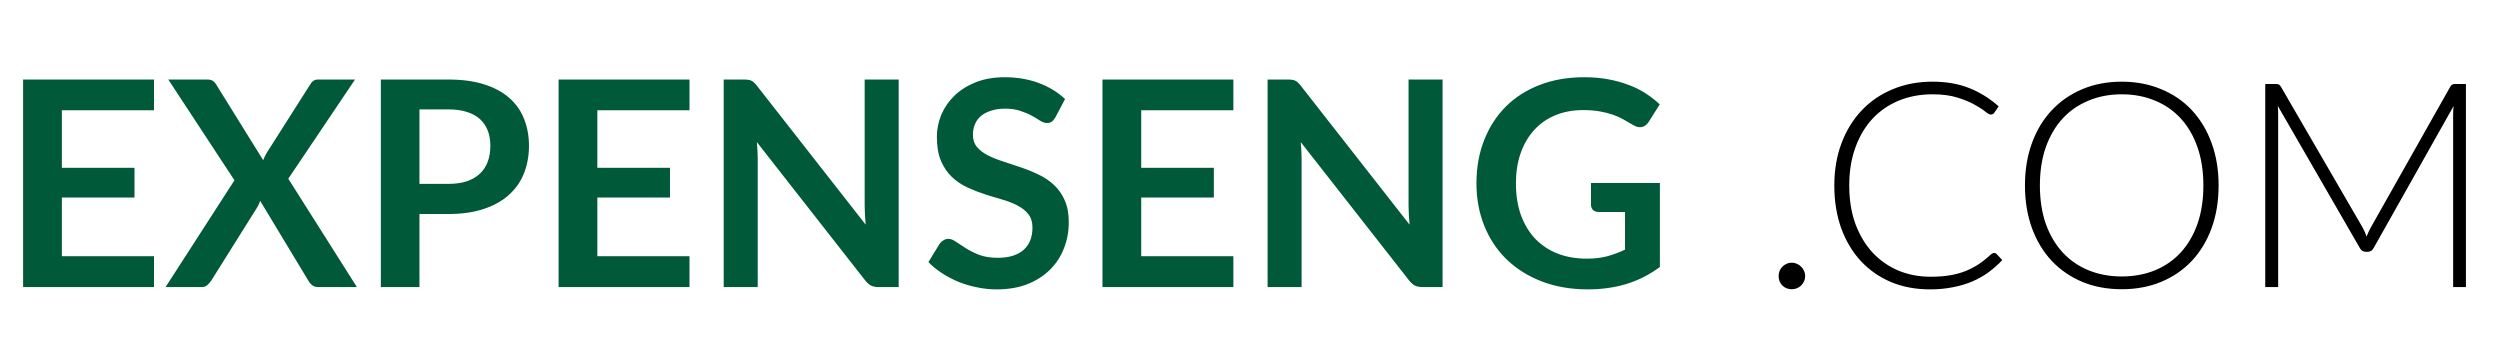 <svg width="209" height="29" viewBox="0 0 209 29" fill="none" xmlns="http://www.w3.org/2000/svg">
<path d="M5.172 9.216V14.028H11.244V16.512H5.172V21.42H12.876V24H1.932V6.648H12.876V9.216H5.172ZM29.837 24H26.621C26.397 24 26.217 23.944 26.081 23.832C25.953 23.72 25.849 23.592 25.769 23.448L21.749 16.788C21.685 16.988 21.609 17.16 21.521 17.304L17.669 23.448C17.573 23.584 17.461 23.712 17.333 23.832C17.213 23.944 17.053 24 16.853 24H13.841L19.601 15.072L14.069 6.648H17.285C17.509 6.648 17.669 6.68 17.765 6.744C17.869 6.8 17.965 6.896 18.053 7.032L22.001 13.392C22.081 13.192 22.177 12.992 22.289 12.792L25.913 7.092C26.001 6.94 26.097 6.828 26.201 6.756C26.305 6.684 26.437 6.648 26.597 6.648H29.681L24.101 14.94L29.837 24ZM37.478 15.372C38.07 15.372 38.586 15.3 39.026 15.156C39.466 15.004 39.83 14.792 40.118 14.52C40.414 14.24 40.634 13.904 40.778 13.512C40.922 13.112 40.994 12.668 40.994 12.18C40.994 11.716 40.922 11.296 40.778 10.92C40.634 10.544 40.418 10.224 40.13 9.96C39.842 9.696 39.478 9.496 39.038 9.36C38.598 9.216 38.078 9.144 37.478 9.144H35.066V15.372H37.478ZM37.478 6.648C38.638 6.648 39.642 6.784 40.49 7.056C41.338 7.328 42.038 7.708 42.59 8.196C43.142 8.684 43.55 9.268 43.814 9.948C44.086 10.628 44.222 11.372 44.222 12.18C44.222 13.02 44.082 13.792 43.802 14.496C43.522 15.192 43.102 15.792 42.542 16.296C41.982 16.8 41.278 17.192 40.43 17.472C39.59 17.752 38.606 17.892 37.478 17.892H35.066V24H31.838V6.648H37.478ZM49.938 9.216V14.028H56.01V16.512H49.938V21.42H57.642V24H46.698V6.648H57.642V9.216H49.938ZM75.13 6.648V24H73.474C73.218 24 73.002 23.96 72.826 23.88C72.658 23.792 72.494 23.648 72.334 23.448L63.274 11.88C63.322 12.408 63.346 12.896 63.346 13.344V24H60.502V6.648H62.194C62.33 6.648 62.446 6.656 62.542 6.672C62.646 6.68 62.734 6.704 62.806 6.744C62.886 6.776 62.962 6.828 63.034 6.9C63.106 6.964 63.186 7.052 63.274 7.164L72.37 18.78C72.346 18.5 72.326 18.224 72.31 17.952C72.294 17.68 72.286 17.428 72.286 17.196V6.648H75.13ZM88.234 9.804C88.138 9.972 88.034 10.096 87.922 10.176C87.819 10.248 87.686 10.284 87.526 10.284C87.359 10.284 87.174 10.224 86.975 10.104C86.782 9.976 86.55 9.836 86.278 9.684C86.007 9.532 85.686 9.396 85.319 9.276C84.959 9.148 84.531 9.084 84.034 9.084C83.587 9.084 83.195 9.14 82.859 9.252C82.522 9.356 82.239 9.504 82.007 9.696C81.782 9.888 81.615 10.12 81.502 10.392C81.391 10.656 81.335 10.948 81.335 11.268C81.335 11.676 81.447 12.016 81.671 12.288C81.903 12.56 82.207 12.792 82.582 12.984C82.959 13.176 83.386 13.348 83.867 13.5C84.347 13.652 84.838 13.816 85.343 13.992C85.847 14.16 86.338 14.36 86.819 14.592C87.299 14.816 87.727 15.104 88.103 15.456C88.478 15.8 88.778 16.224 89.002 16.728C89.234 17.232 89.35 17.844 89.35 18.564C89.35 19.348 89.215 20.084 88.942 20.772C88.678 21.452 88.287 22.048 87.766 22.56C87.254 23.064 86.626 23.464 85.882 23.76C85.138 24.048 84.287 24.192 83.326 24.192C82.775 24.192 82.231 24.136 81.695 24.024C81.159 23.92 80.642 23.768 80.147 23.568C79.659 23.368 79.198 23.128 78.766 22.848C78.335 22.568 77.951 22.256 77.615 21.912L78.562 20.364C78.642 20.252 78.746 20.16 78.874 20.088C79.002 20.008 79.138 19.968 79.282 19.968C79.483 19.968 79.698 20.052 79.93 20.22C80.162 20.38 80.439 20.56 80.758 20.76C81.079 20.96 81.451 21.144 81.874 21.312C82.306 21.472 82.823 21.552 83.422 21.552C84.343 21.552 85.055 21.336 85.558 20.904C86.062 20.464 86.314 19.836 86.314 19.02C86.314 18.564 86.198 18.192 85.966 17.904C85.743 17.616 85.442 17.376 85.067 17.184C84.691 16.984 84.263 16.816 83.782 16.68C83.302 16.544 82.814 16.396 82.319 16.236C81.823 16.076 81.335 15.884 80.855 15.66C80.374 15.436 79.947 15.144 79.57 14.784C79.195 14.424 78.891 13.976 78.659 13.44C78.434 12.896 78.323 12.228 78.323 11.436C78.323 10.804 78.447 10.188 78.695 9.588C78.951 8.988 79.319 8.456 79.799 7.992C80.278 7.528 80.871 7.156 81.575 6.876C82.278 6.596 83.087 6.456 83.999 6.456C85.022 6.456 85.966 6.616 86.831 6.936C87.695 7.256 88.43 7.704 89.038 8.28L88.234 9.804ZM95.406 9.216V14.028H101.478V16.512H95.406V21.42H103.11V24H92.166V6.648H103.11V9.216H95.406ZM120.599 6.648V24H118.943C118.687 24 118.471 23.96 118.295 23.88C118.127 23.792 117.963 23.648 117.803 23.448L108.743 11.88C108.791 12.408 108.815 12.896 108.815 13.344V24H105.971V6.648H107.663C107.799 6.648 107.915 6.656 108.011 6.672C108.115 6.68 108.203 6.704 108.275 6.744C108.355 6.776 108.431 6.828 108.503 6.9C108.575 6.964 108.655 7.052 108.743 7.164L117.839 18.78C117.815 18.5 117.795 18.224 117.779 17.952C117.763 17.68 117.755 17.428 117.755 17.196V6.648H120.599ZM138.767 15.3V22.32C137.887 22.968 136.947 23.444 135.947 23.748C134.955 24.044 133.891 24.192 132.755 24.192C131.339 24.192 130.055 23.972 128.903 23.532C127.759 23.092 126.779 22.48 125.963 21.696C125.155 20.912 124.531 19.976 124.091 18.888C123.651 17.8 123.431 16.612 123.431 15.324C123.431 14.02 123.643 12.824 124.067 11.736C124.491 10.648 125.091 9.712 125.867 8.928C126.651 8.144 127.599 7.536 128.711 7.104C129.823 6.672 131.071 6.456 132.455 6.456C133.159 6.456 133.815 6.512 134.423 6.624C135.039 6.736 135.607 6.892 136.127 7.092C136.655 7.284 137.135 7.52 137.567 7.8C137.999 8.08 138.395 8.388 138.755 8.724L137.831 10.188C137.687 10.42 137.499 10.564 137.267 10.62C137.035 10.668 136.783 10.608 136.511 10.44C136.247 10.288 135.983 10.136 135.719 9.984C135.455 9.832 135.159 9.7 134.831 9.588C134.511 9.476 134.147 9.384 133.739 9.312C133.339 9.24 132.875 9.204 132.347 9.204C131.491 9.204 130.715 9.348 130.019 9.636C129.331 9.924 128.743 10.336 128.255 10.872C127.767 11.408 127.391 12.052 127.127 12.804C126.863 13.556 126.731 14.396 126.731 15.324C126.731 16.316 126.871 17.204 127.151 17.988C127.439 18.764 127.839 19.424 128.351 19.968C128.871 20.504 129.495 20.916 130.223 21.204C130.951 21.484 131.763 21.624 132.659 21.624C133.299 21.624 133.871 21.556 134.375 21.42C134.879 21.284 135.371 21.1 135.851 20.868V17.724H133.667C133.459 17.724 133.295 17.668 133.175 17.556C133.063 17.436 133.007 17.292 133.007 17.124V15.3H138.767Z" fill="#005938"/>
<path d="M148.692 23.076C148.692 22.924 148.72 22.78 148.776 22.644C148.832 22.508 148.908 22.392 149.004 22.296C149.108 22.192 149.224 22.112 149.352 22.056C149.488 21.992 149.636 21.96 149.796 21.96C149.948 21.96 150.092 21.992 150.228 22.056C150.364 22.112 150.48 22.192 150.576 22.296C150.68 22.392 150.76 22.508 150.816 22.644C150.88 22.78 150.912 22.924 150.912 23.076C150.912 23.236 150.88 23.384 150.816 23.52C150.76 23.648 150.68 23.764 150.576 23.868C150.48 23.964 150.364 24.04 150.228 24.096C150.092 24.152 149.948 24.18 149.796 24.18C149.484 24.18 149.22 24.076 149.004 23.868C148.796 23.652 148.692 23.388 148.692 23.076ZM166.705 21.144C166.785 21.144 166.853 21.172 166.909 21.228L167.389 21.744C167.037 22.12 166.653 22.46 166.237 22.764C165.829 23.06 165.377 23.316 164.881 23.532C164.393 23.74 163.853 23.9 163.261 24.012C162.677 24.132 162.033 24.192 161.329 24.192C160.153 24.192 159.073 23.988 158.089 23.58C157.113 23.164 156.273 22.58 155.569 21.828C154.865 21.068 154.317 20.152 153.925 19.08C153.541 18.008 153.349 16.816 153.349 15.504C153.349 14.216 153.549 13.04 153.949 11.976C154.349 10.912 154.909 10 155.629 9.24C156.349 8.472 157.213 7.88 158.221 7.464C159.229 7.04 160.341 6.828 161.557 6.828C162.717 6.828 163.745 7.008 164.641 7.368C165.537 7.728 166.353 8.236 167.089 8.892L166.717 9.432C166.653 9.528 166.553 9.576 166.417 9.576C166.321 9.576 166.165 9.488 165.949 9.312C165.733 9.136 165.433 8.944 165.049 8.736C164.665 8.52 164.185 8.324 163.609 8.148C163.041 7.972 162.357 7.884 161.557 7.884C160.533 7.884 159.593 8.06 158.737 8.412C157.889 8.764 157.157 9.268 156.541 9.924C155.933 10.58 155.457 11.38 155.113 12.324C154.769 13.268 154.597 14.328 154.597 15.504C154.597 16.704 154.769 17.776 155.113 18.72C155.465 19.664 155.945 20.464 156.553 21.12C157.161 21.768 157.877 22.268 158.701 22.62C159.533 22.964 160.429 23.136 161.389 23.136C161.997 23.136 162.537 23.096 163.009 23.016C163.489 22.936 163.929 22.816 164.329 22.656C164.729 22.496 165.101 22.3 165.445 22.068C165.789 21.836 166.129 21.564 166.465 21.252C166.505 21.22 166.545 21.196 166.585 21.18C166.625 21.156 166.665 21.144 166.705 21.144ZM185.475 15.504C185.475 16.816 185.279 18.008 184.887 19.08C184.495 20.144 183.943 21.056 183.231 21.816C182.519 22.568 181.663 23.152 180.663 23.568C179.671 23.976 178.575 24.18 177.375 24.18C176.175 24.18 175.079 23.976 174.087 23.568C173.095 23.152 172.243 22.568 171.531 21.816C170.819 21.056 170.267 20.144 169.875 19.08C169.483 18.008 169.287 16.816 169.287 15.504C169.287 14.2 169.483 13.016 169.875 11.952C170.267 10.88 170.819 9.968 171.531 9.216C172.243 8.456 173.095 7.868 174.087 7.452C175.079 7.036 176.175 6.828 177.375 6.828C178.575 6.828 179.671 7.036 180.663 7.452C181.663 7.86 182.519 8.444 183.231 9.204C183.943 9.964 184.495 10.88 184.887 11.952C185.279 13.016 185.475 14.2 185.475 15.504ZM184.203 15.504C184.203 14.32 184.039 13.256 183.711 12.312C183.383 11.368 182.919 10.568 182.319 9.912C181.719 9.256 180.999 8.756 180.159 8.412C179.319 8.06 178.391 7.884 177.375 7.884C176.367 7.884 175.443 8.06 174.603 8.412C173.763 8.756 173.039 9.256 172.431 9.912C171.831 10.568 171.363 11.368 171.027 12.312C170.699 13.256 170.535 14.32 170.535 15.504C170.535 16.696 170.699 17.764 171.027 18.708C171.363 19.644 171.831 20.44 172.431 21.096C173.039 21.752 173.763 22.252 174.603 22.596C175.443 22.94 176.367 23.112 177.375 23.112C178.391 23.112 179.319 22.94 180.159 22.596C180.999 22.252 181.719 21.752 182.319 21.096C182.919 20.44 183.383 19.644 183.711 18.708C184.039 17.764 184.203 16.696 184.203 15.504ZM206.151 7.02V24H205.083V9.528C205.083 9.32 205.095 9.1 205.119 8.868L198.435 20.736C198.323 20.944 198.163 21.048 197.955 21.048H197.763C197.555 21.048 197.395 20.944 197.283 20.736L190.419 8.844C190.443 9.084 190.455 9.312 190.455 9.528V24H189.375V7.02H190.227C190.339 7.02 190.427 7.032 190.491 7.056C190.555 7.08 190.619 7.144 190.683 7.248L197.535 19.056C197.655 19.28 197.759 19.52 197.847 19.776C197.895 19.648 197.947 19.524 198.003 19.404C198.059 19.276 198.119 19.156 198.183 19.044L204.843 7.248C204.907 7.144 204.971 7.08 205.035 7.056C205.107 7.032 205.199 7.02 205.311 7.02H206.151Z" fill="black"/>
</svg>
